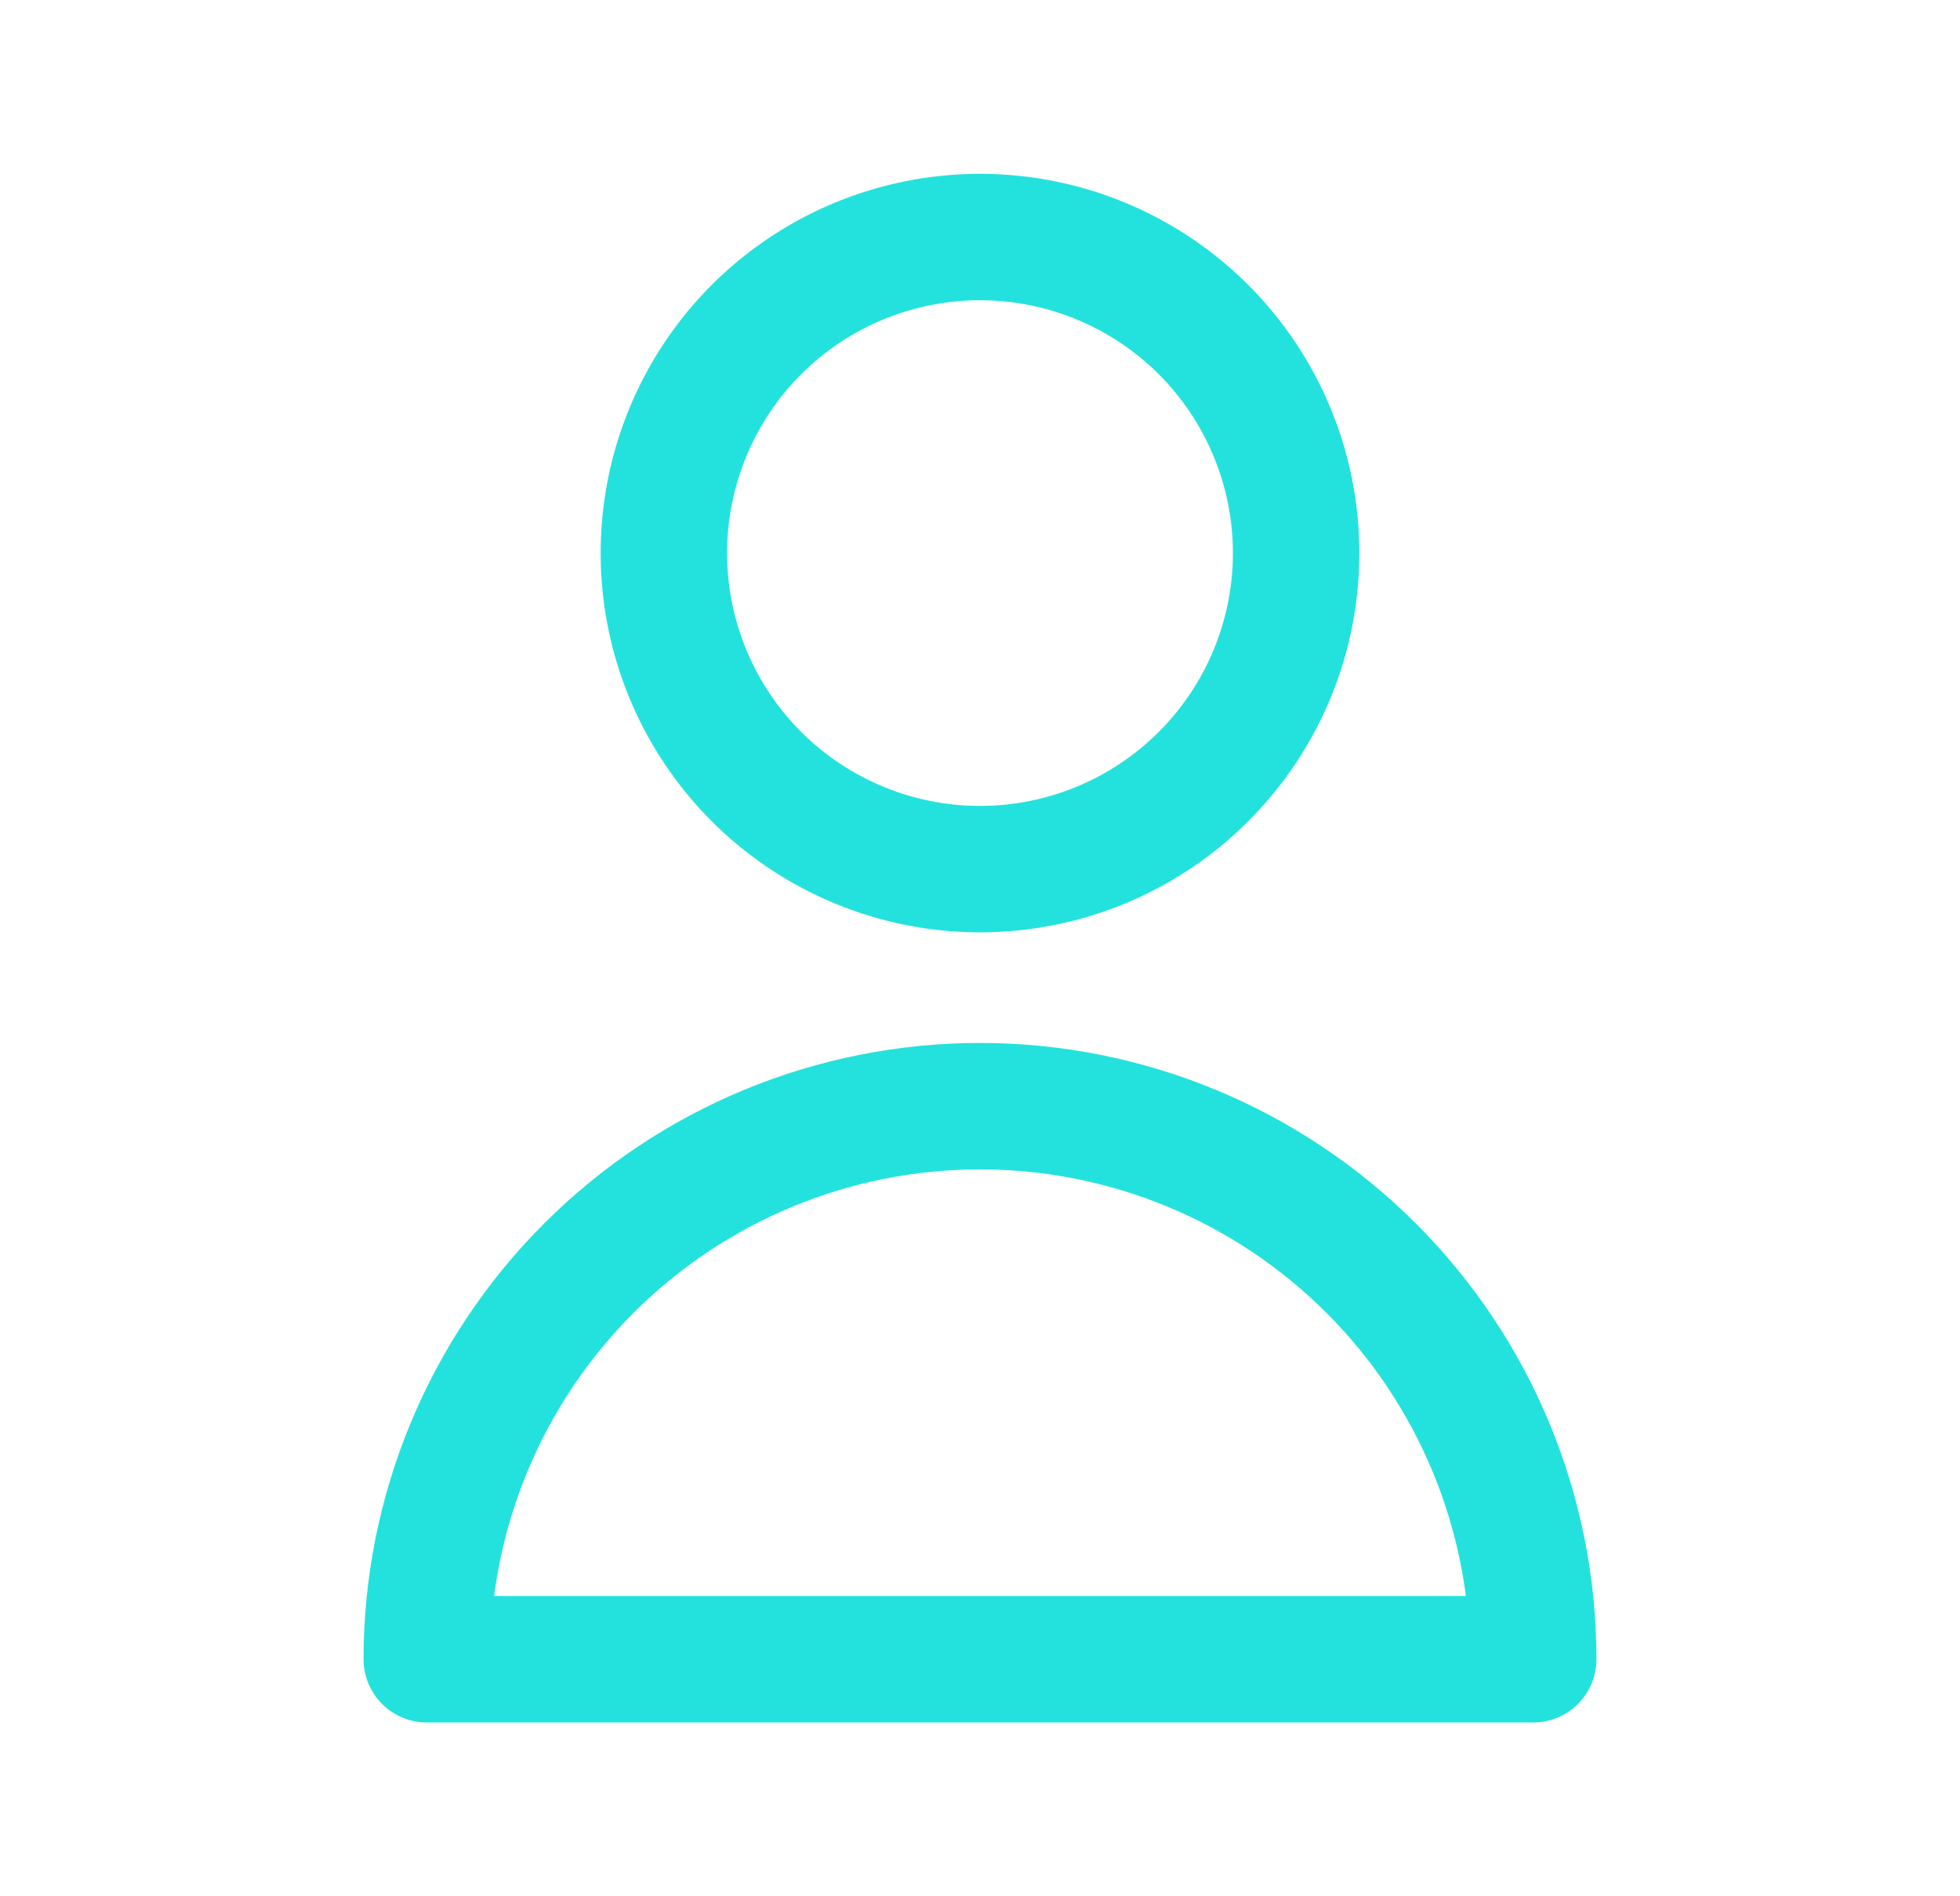 <svg width="31" height="30" viewBox="0 0 31 30" fill="none" xmlns="http://www.w3.org/2000/svg">
<path d="M19.035 12.286C19.973 11.348 20.5 10.076 20.5 8.75C20.5 7.424 19.973 6.152 19.035 5.214C18.098 4.277 16.826 3.75 15.5 3.75C14.174 3.75 12.902 4.277 11.964 5.214C11.027 6.152 10.5 7.424 10.5 8.75C10.5 10.076 11.027 11.348 11.964 12.286C12.902 13.223 14.174 13.75 15.5 13.75C16.826 13.75 18.098 13.223 19.035 12.286Z" stroke="#23E2DD" stroke-width="2" stroke-linecap="round" stroke-linejoin="round"/>
<path d="M9.313 20.063C10.954 18.422 13.179 17.5 15.5 17.5C17.821 17.5 20.046 18.422 21.687 20.063C23.328 21.704 24.25 23.929 24.25 26.25H6.75C6.75 23.929 7.672 21.704 9.313 20.063Z" stroke="#23E2DD" stroke-width="2" stroke-linecap="round" stroke-linejoin="round"/>
</svg>

